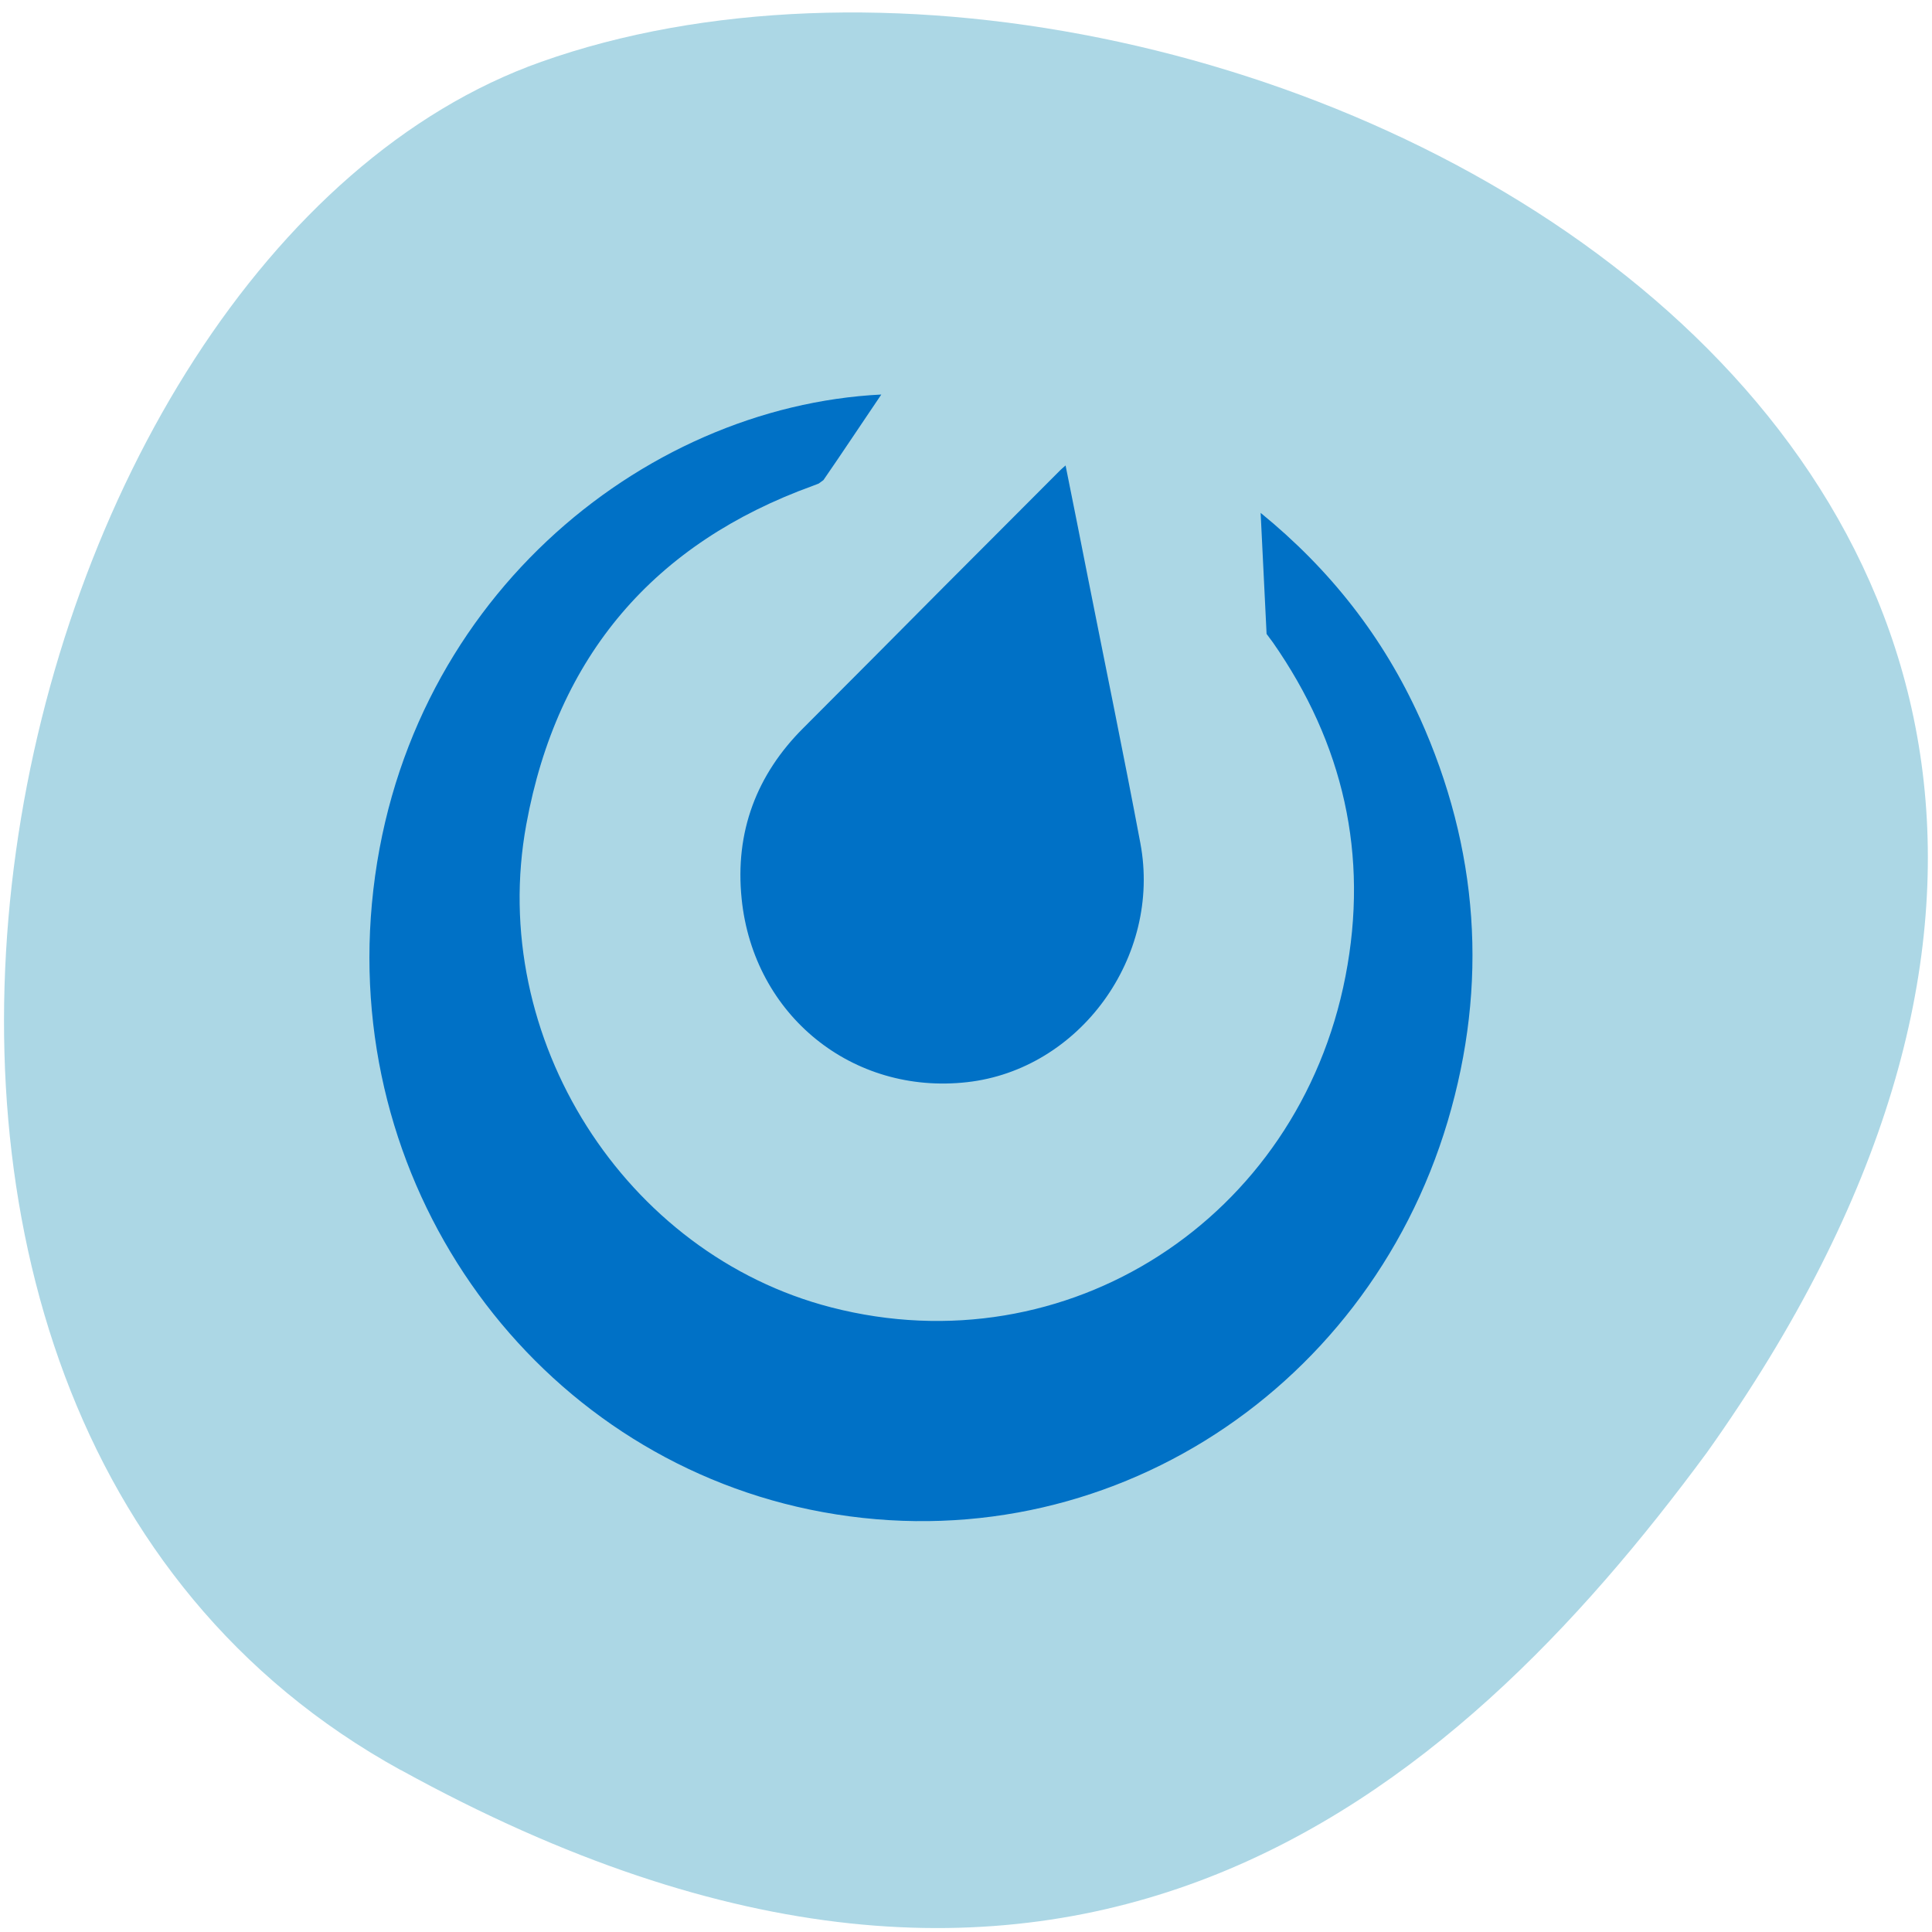 <svg xmlns="http://www.w3.org/2000/svg" viewBox="0 0 24 24"><path d="m 4.977 21.988 c -8.266 -4.551 -5.059 -18.809 1.746 -21.22 c 8.105 -2.875 23.496 4.605 14.48 17.277 c -3.148 4.27 -7.965 8.496 -16.227 3.941" fill="#acd7e5"/><path d="m 17.637 8.918 c -0.453 -1 -1.109 -1.84 -1.977 -2.547 c 0.023 0.48 0.074 1.504 0.074 1.504 c 0 0 0.055 0.074 0.078 0.105 c 0.875 1.254 1.195 2.641 0.902 4.148 c -0.586 3.02 -3.465 4.867 -6.387 4.113 c -2.563 -0.66 -4.277 -3.344 -3.789 -6 c 0.383 -2.098 1.594 -3.496 3.562 -4.207 l 0.07 -0.027 l 0.059 -0.043 c 0.238 -0.344 0.469 -0.695 0.719 -1.063 c -2.984 0.148 -5.984 2.598 -6.328 6.324 c -0.332 3.605 2.043 6.82 5.437 7.527 c 3.539 0.734 6.906 -1.402 7.926 -4.82 c 0.508 -1.707 0.387 -3.391 -0.348 -5.02 m -8.422 2.254 c 0.148 1.449 1.379 2.438 2.801 2.277 c 1.395 -0.156 2.418 -1.555 2.152 -2.969 c -0.207 -1.102 -0.434 -2.199 -0.652 -3.301 c -0.09 -0.457 -0.18 -0.91 -0.277 -1.391 c -0.039 0.035 -0.055 0.047 -0.07 0.063 c -0.48 0.48 -0.957 0.961 -1.438 1.441 c -0.582 0.586 -1.164 1.172 -1.746 1.754 c -0.586 0.582 -0.855 1.297 -0.77 2.125" fill="#0071c6"/></svg>
